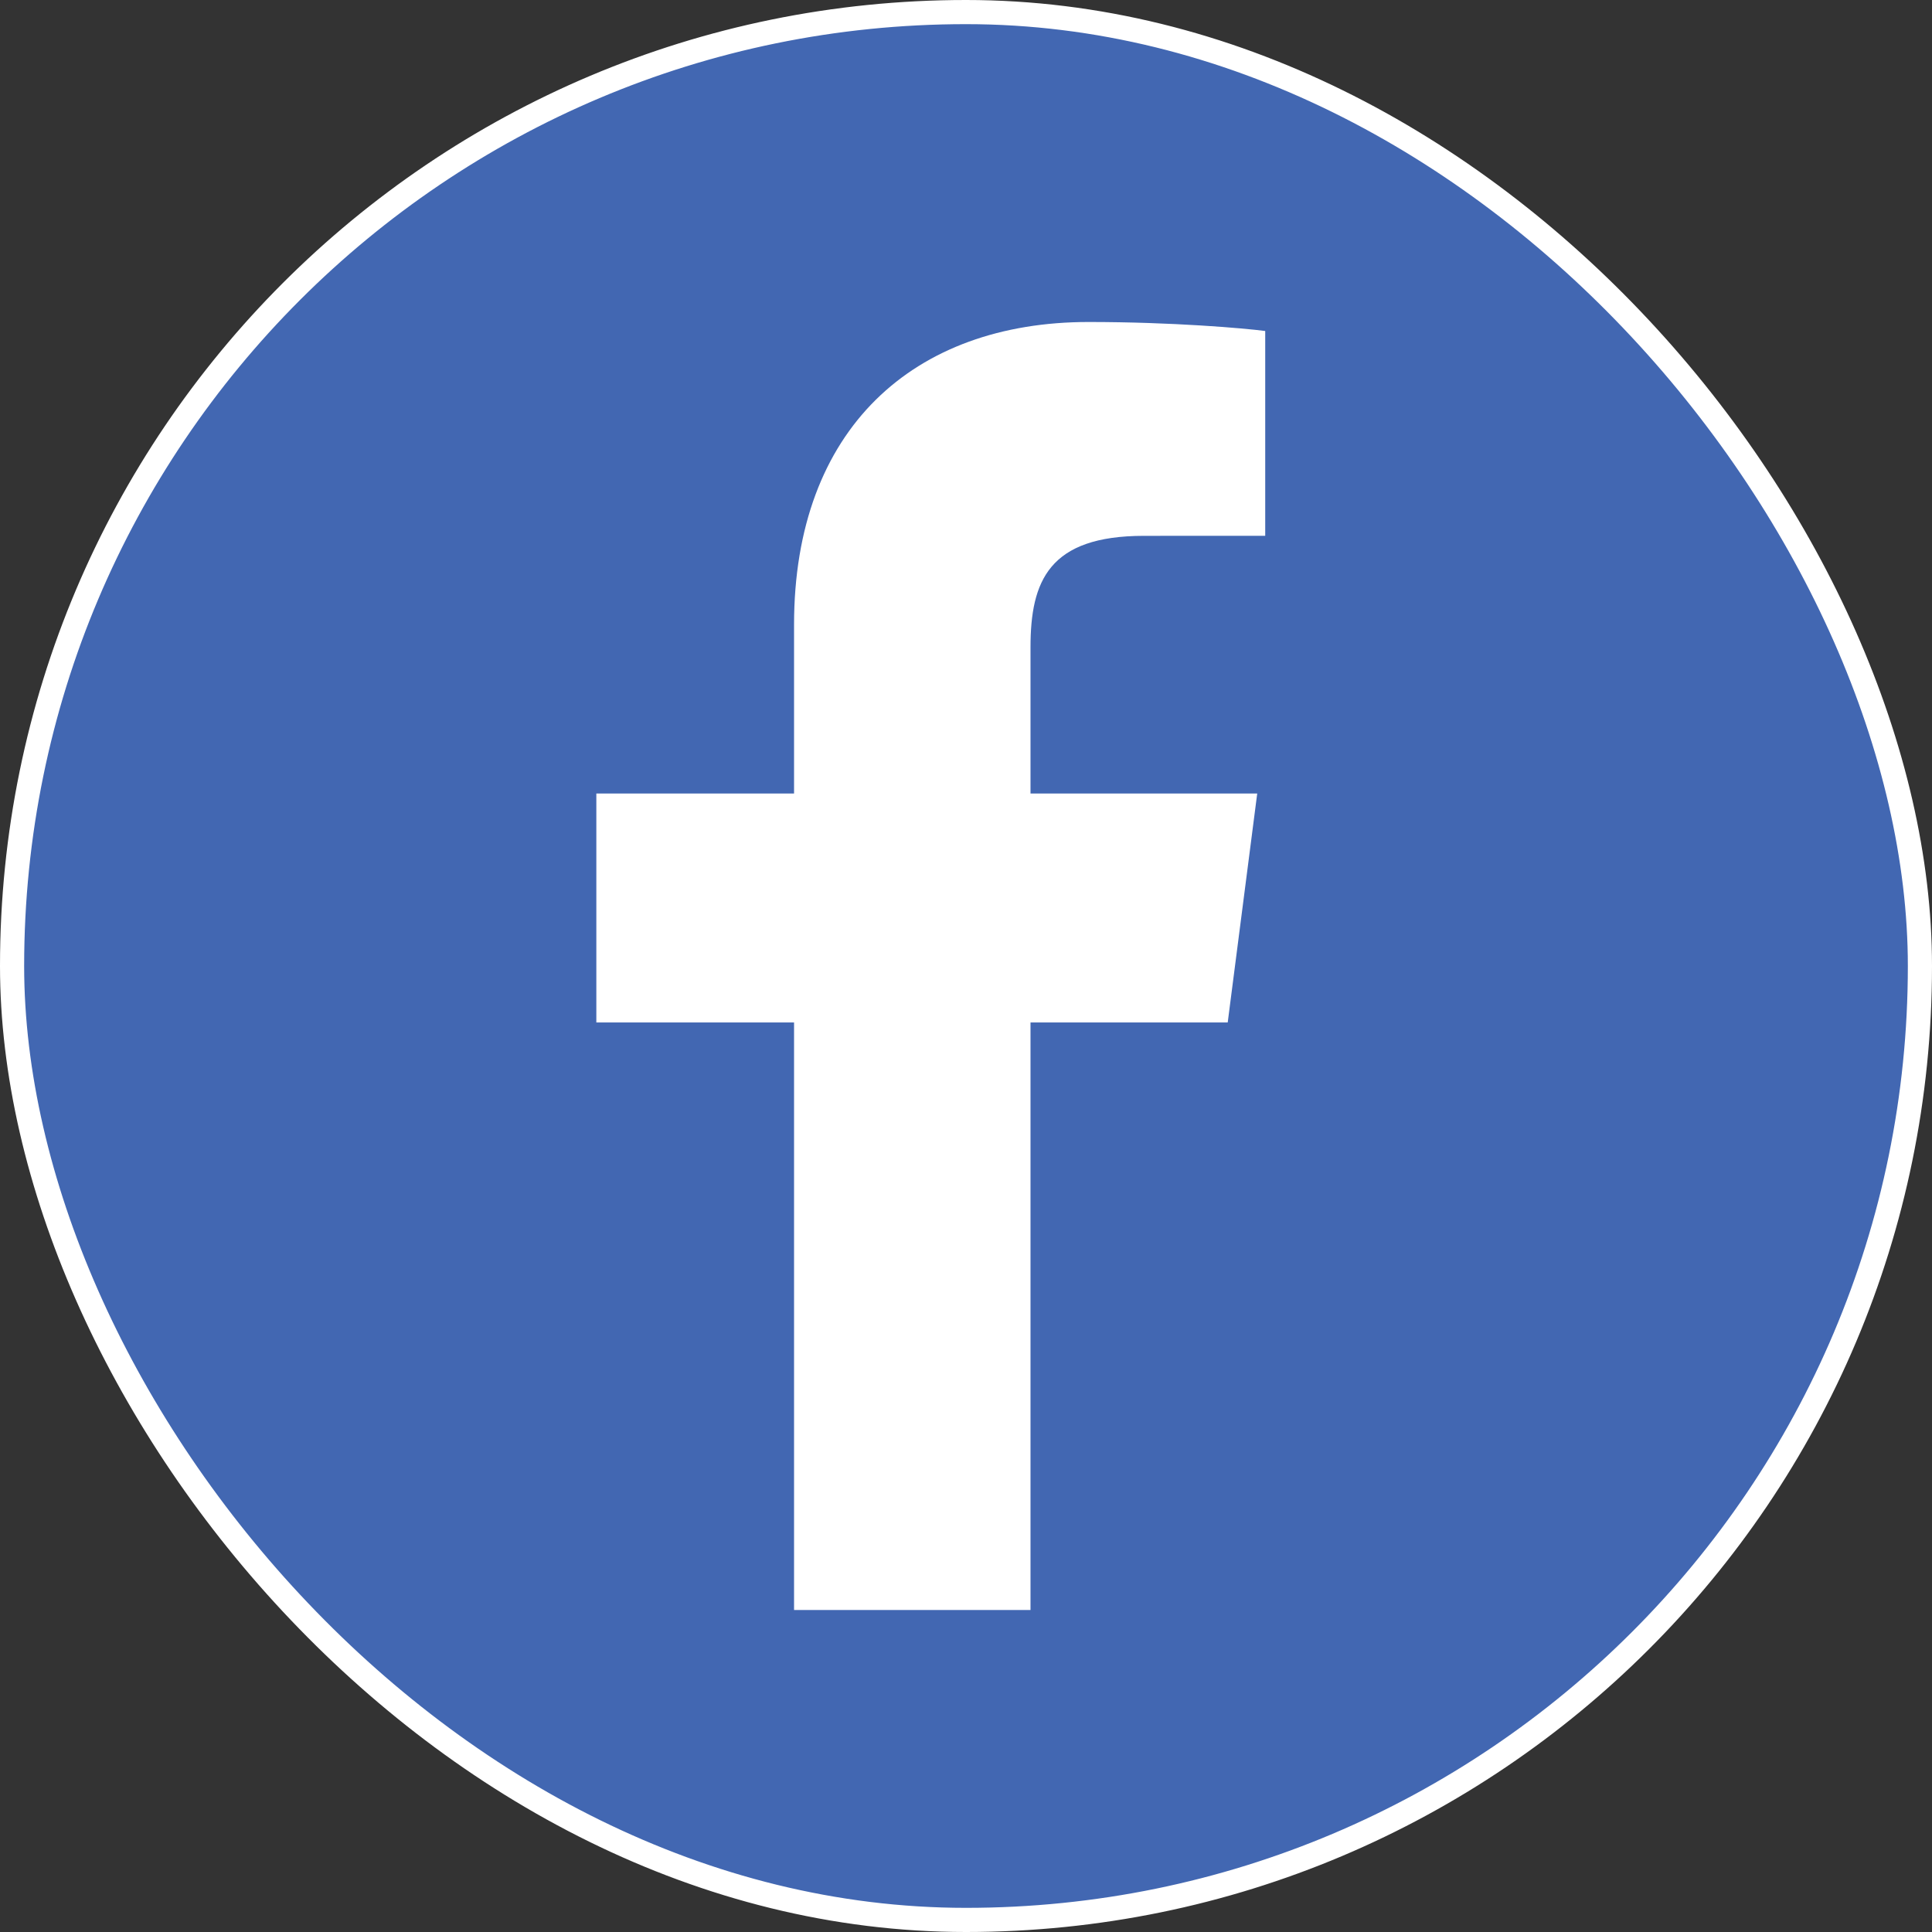 <svg width="80" height="80" viewBox="0 0 80 80" fill="none" xmlns="http://www.w3.org/2000/svg">
<rect x="0" y="0" width="80" height="80" fill="#333333" stroke="none"/>
<rect x="0.5" y="0.5" width="79" height="79" rx="39.5" fill="#4267B2" stroke="white"/>
<path d="M42.671 66.666V42.338H50.837L52.059 32.857H42.671V26.804C42.671 24.059 43.433 22.188 47.37 22.188L52.39 22.186V13.706C51.521 13.591 48.541 13.333 45.074 13.333C37.836 13.333 32.88 17.751 32.88 25.866V32.858H24.693V42.339H32.88V66.667L42.671 66.666Z" fill="white"/>
</svg>
